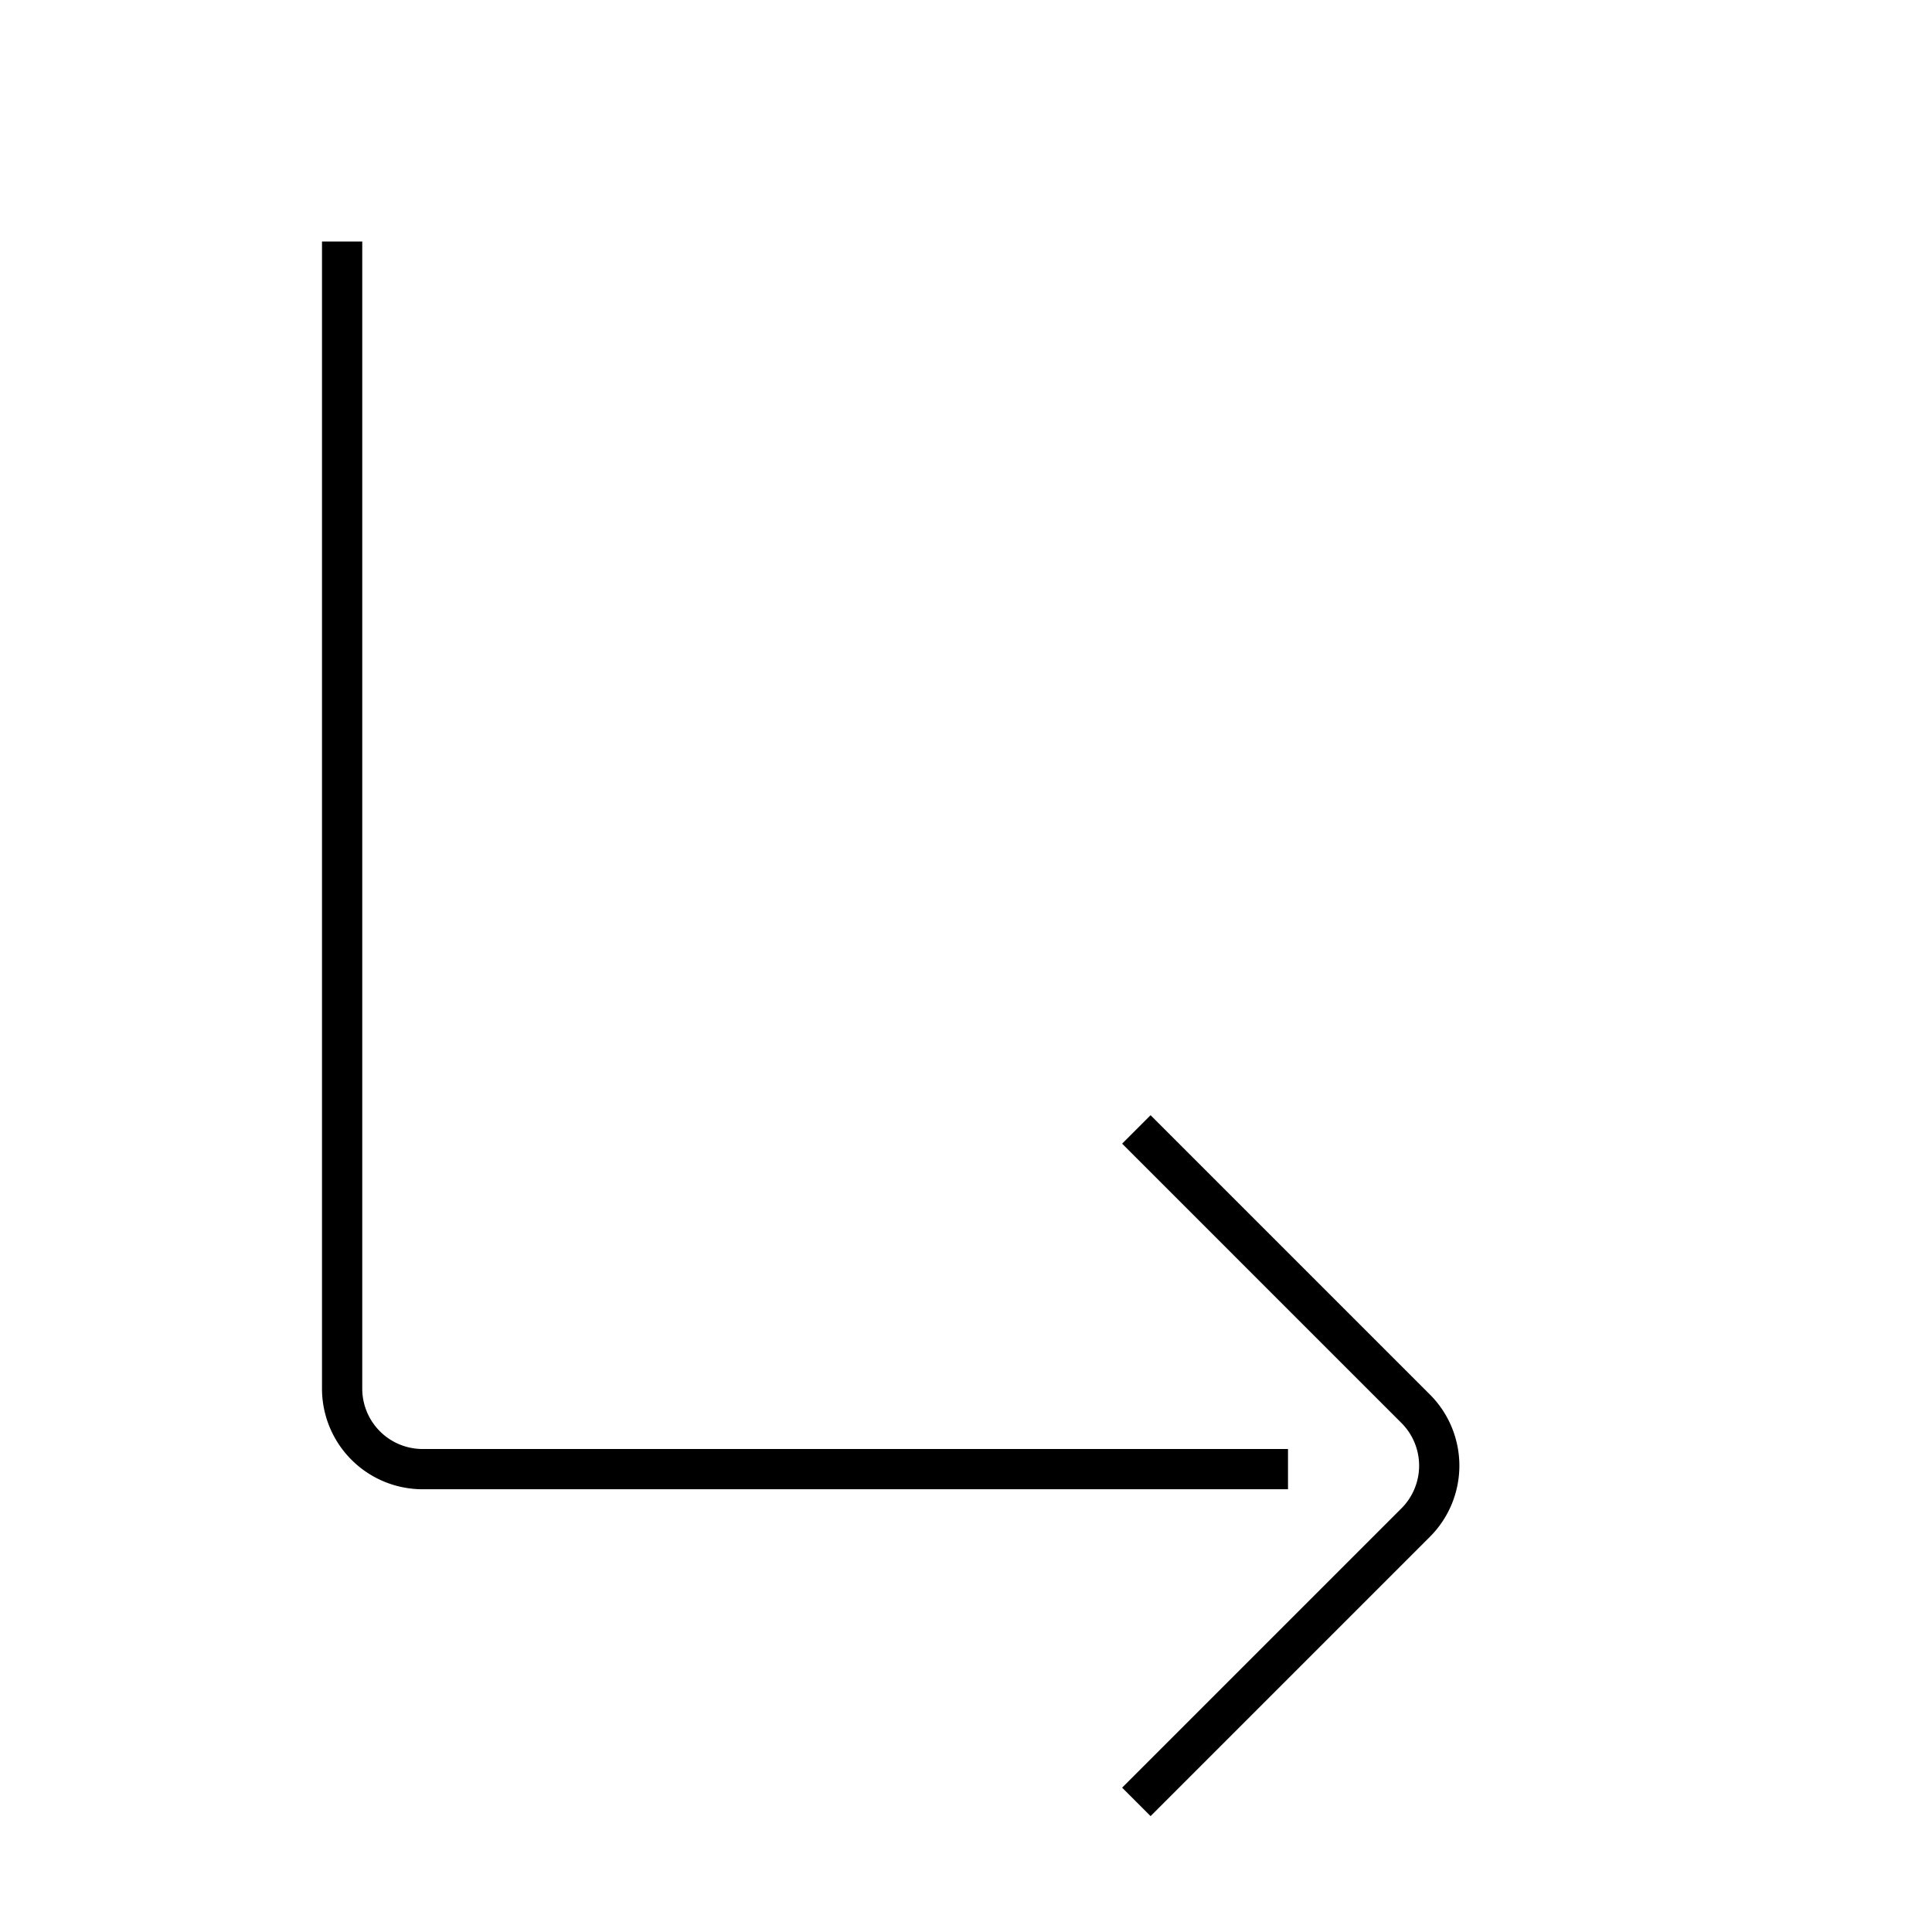 <svg id="target" xmlns="http://www.w3.org/2000/svg" viewBox="0 0 48 48"><title>arrow-subdirectory-right</title><path d="M31.5,36.5h-21a2,2,0,0,1-2-2V6.5" fill="none" stroke="currentColor" stroke-linecap="square" stroke-linejoin="round"/><path d="M28.586,28.414,35.172,35a2,2,0,0,1,0,2.828l-6.586,6.586" fill="none" stroke="currentColor" stroke-linecap="square" stroke-linejoin="round"/></svg>